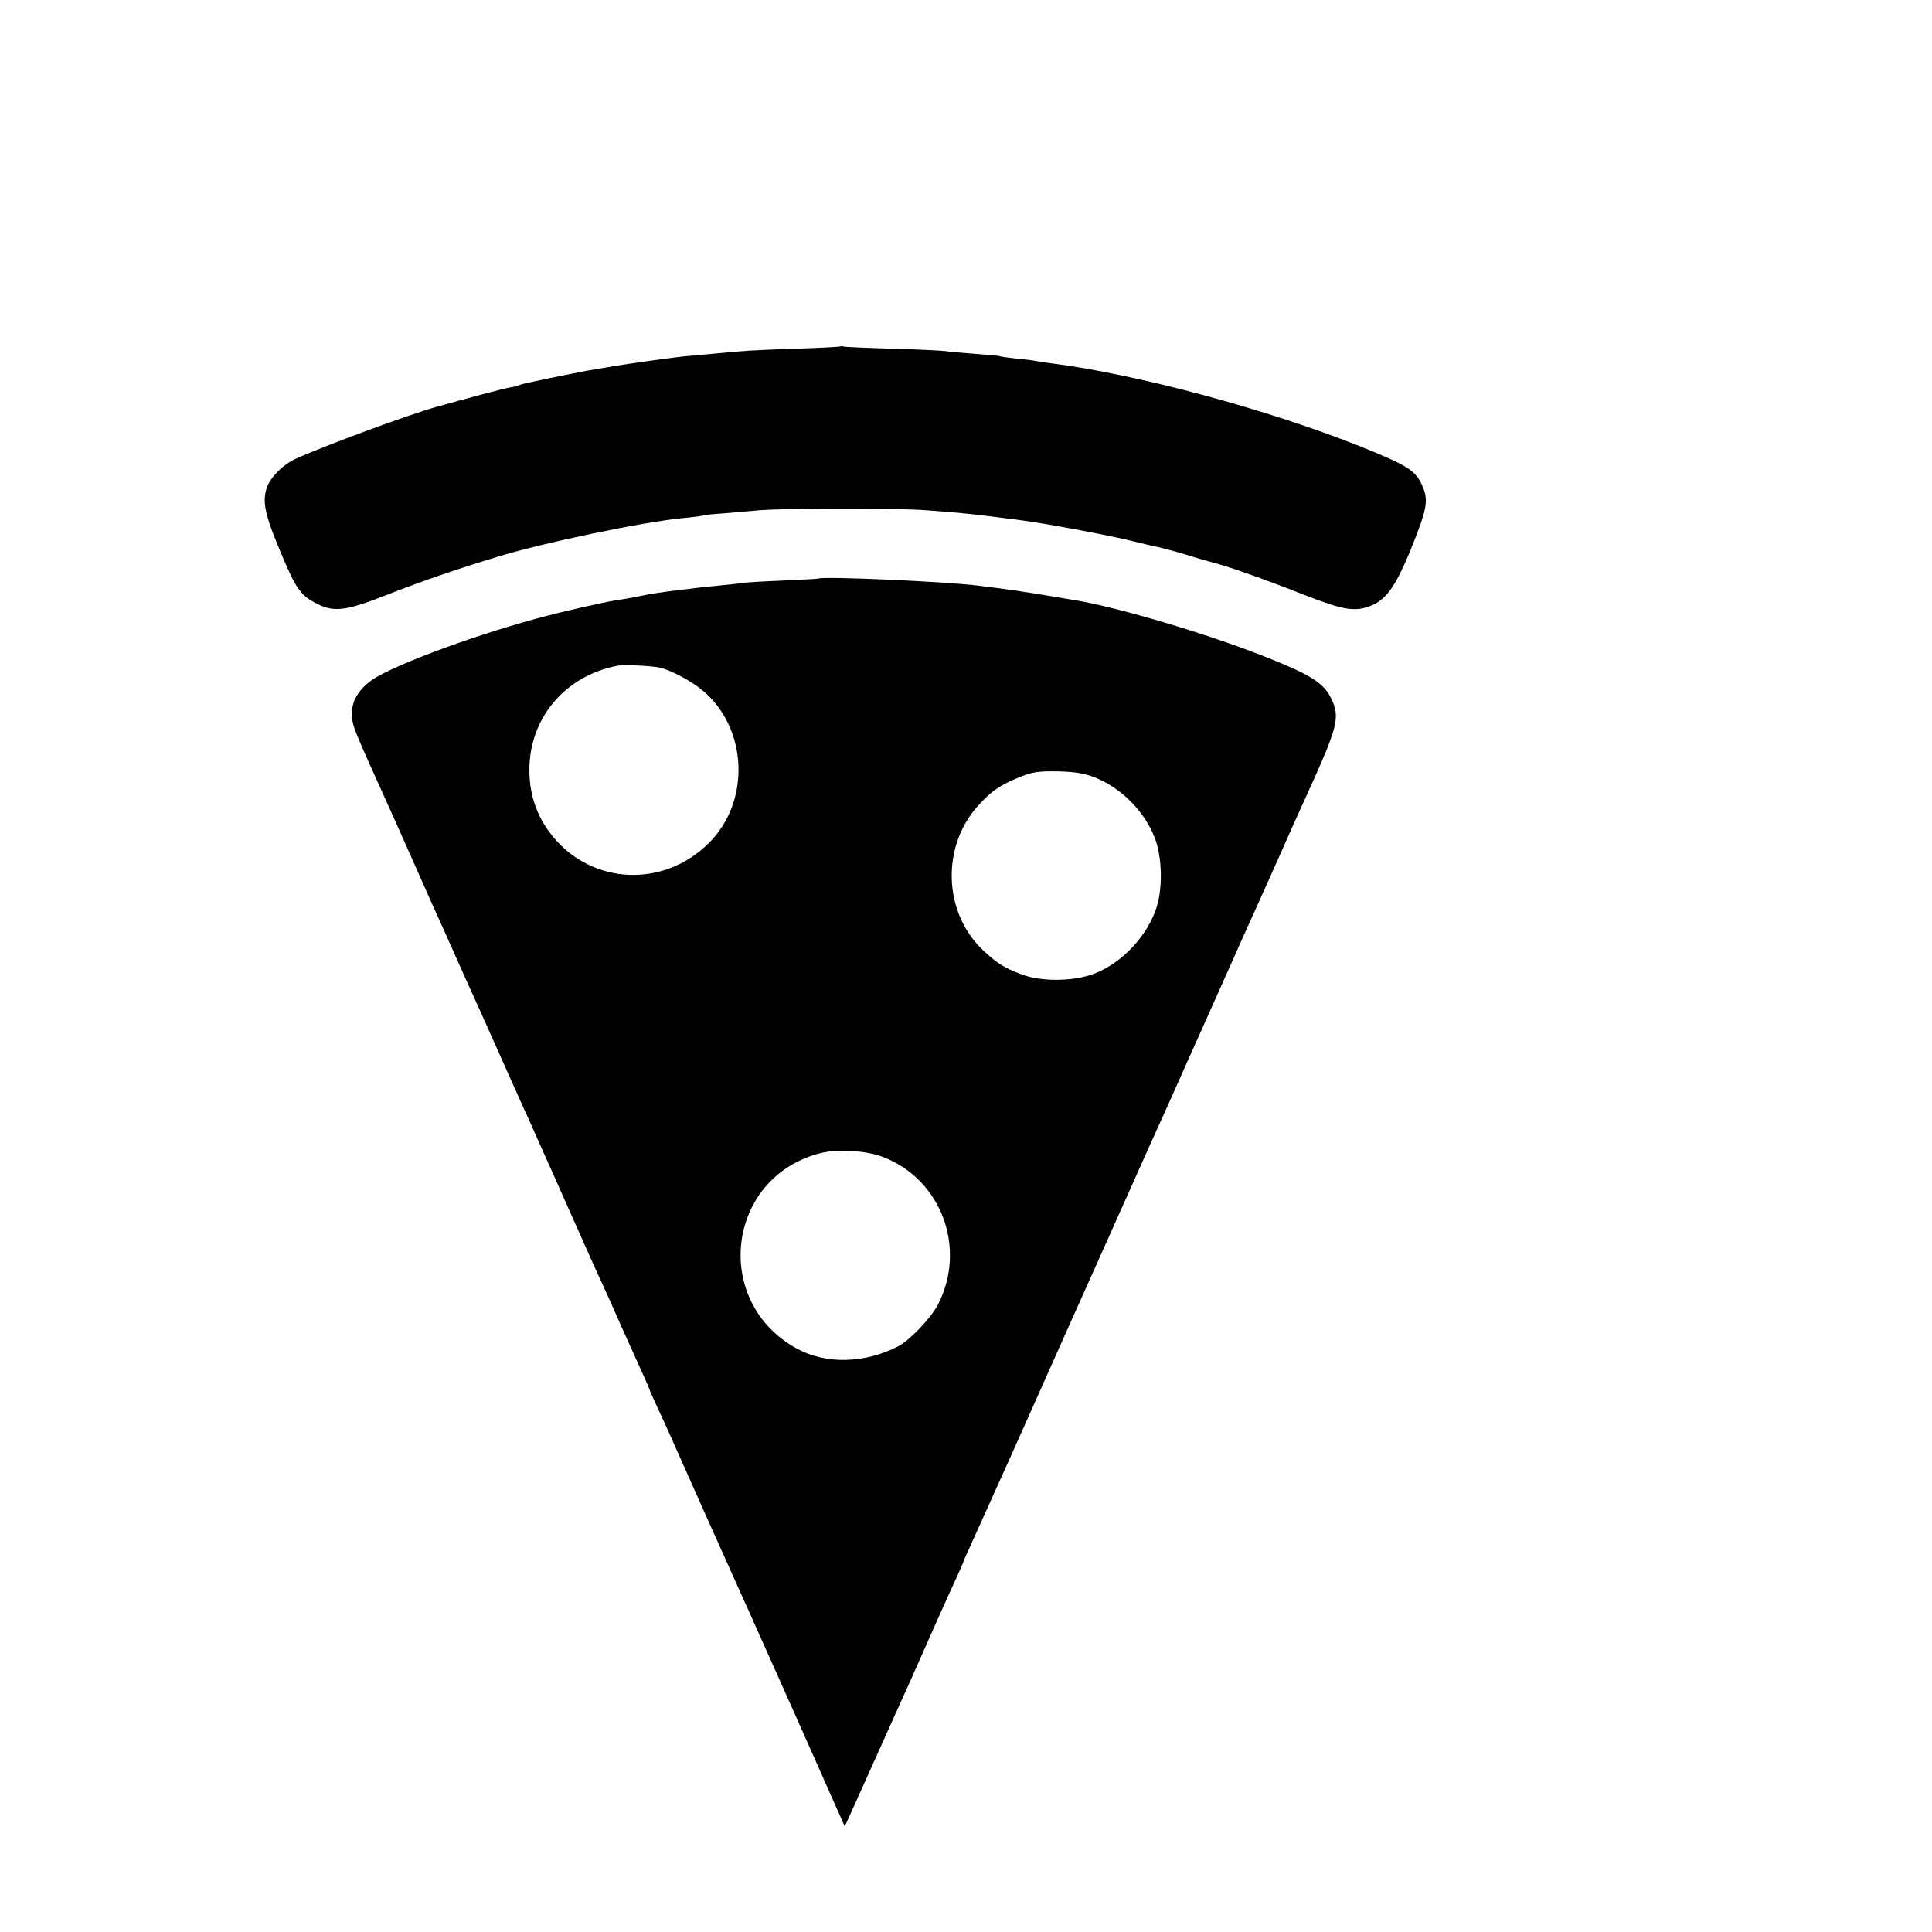 <?xml version="1.0" standalone="no"?>
<!DOCTYPE svg PUBLIC "-//W3C//DTD SVG 20010904//EN"
 "http://www.w3.org/TR/2001/REC-SVG-20010904/DTD/svg10.dtd">
<svg version="1.0" xmlns="http://www.w3.org/2000/svg"
 width="16pt" height="16pt" viewBox="0 0 16 16"
 preserveAspectRatio="xMidYMid meet">
<g transform="translate(0,16) scale(0.002,-0.002)"
fill="#000000" stroke="none">
<path d="M3478 6565 c-1 -1 -86 -6 -188 -9 -178 -6 -207 -8 -350 -22 -36 -3
-82 -8 -103 -9 -40 -4 -249 -33 -282 -39 -11 -2 -40 -7 -65 -11 -25 -4 -54 -9
-65 -11 -11 -2 -33 -7 -50 -10 -16 -3 -61 -12 -100 -20 -38 -8 -81 -17 -94
-20 -14 -3 -28 -7 -31 -9 -4 -2 -20 -7 -37 -9 -28 -5 -175 -44 -303 -80 -119
-33 -472 -164 -586 -216 -53 -24 -107 -79 -120 -122 -18 -56 -6 -111 52 -250
67 -162 86 -190 147 -223 76 -42 125 -37 302 33 132 52 285 105 450 155 190
59 608 146 775 162 36 3 72 8 80 10 8 3 46 7 83 9 37 3 105 9 150 13 112 9
569 10 695 0 112 -8 191 -16 237 -22 17 -2 53 -6 80 -10 28 -3 66 -8 85 -11
85 -11 334 -57 430 -80 58 -14 116 -28 129 -30 13 -3 63 -16 110 -30 47 -15
100 -30 116 -34 57 -14 221 -72 375 -133 167 -65 212 -72 282 -43 60 26 101
85 163 239 62 154 70 193 48 247 -29 71 -56 89 -259 171 -389 155 -927 300
-1284 345 -25 3 -52 7 -60 9 -8 2 -44 7 -80 10 -36 4 -67 8 -70 10 -3 2 -50 6
-105 10 -55 4 -109 9 -120 11 -11 2 -108 7 -215 10 -107 3 -200 7 -207 9 -6 2
-13 2 -15 0z"/>
<path d="M3387 5604 c-1 -1 -67 -4 -147 -8 -80 -3 -156 -8 -170 -10 -14 -3
-56 -7 -95 -11 -38 -3 -81 -8 -95 -10 -14 -2 -47 -6 -75 -9 -67 -8 -111 -15
-165 -26 -25 -5 -61 -12 -80 -14 -34 -5 -110 -21 -240 -52 -259 -62 -623 -190
-758 -266 -66 -38 -105 -92 -104 -148 1 -59 -10 -32 172 -435 10 -22 45 -101
78 -175 66 -150 103 -232 134 -300 11 -25 37 -83 58 -130 21 -47 49 -110 63
-140 14 -30 64 -143 112 -250 48 -107 97 -218 110 -245 12 -28 78 -174 145
-325 67 -151 132 -297 145 -325 13 -27 54 -117 90 -200 37 -82 80 -178 96
-213 16 -35 29 -65 29 -67 0 -2 15 -36 34 -77 19 -40 43 -93 54 -118 23 -53
259 -581 295 -660 14 -30 34 -75 45 -100 11 -25 49 -110 85 -190 36 -80 117
-262 180 -404 l115 -259 20 44 c11 24 61 136 112 249 51 113 103 230 117 260
14 30 31 69 38 85 66 150 152 342 176 393 16 35 29 65 29 67 0 2 15 36 34 77
18 40 93 206 166 368 196 439 210 471 232 520 11 25 87 194 168 375 140 314
163 364 215 480 13 28 50 111 83 185 33 74 71 160 85 190 13 30 52 116 85 190
94 211 112 252 134 299 11 25 57 128 103 230 45 102 94 211 108 241 140 307
148 340 107 422 -30 60 -85 95 -265 166 -240 96 -617 208 -795 237 -19 3 -60
10 -90 15 -30 5 -68 11 -85 14 -16 2 -48 7 -70 11 -22 3 -56 7 -75 10 -19 2
-55 7 -80 10 -133 17 -649 40 -663 29z m-652 -369 c46 -12 126 -54 172 -92
190 -156 203 -463 26 -636 -175 -172 -444 -173 -614 -4 -84 85 -127 188 -127
309 0 214 147 389 363 431 29 6 145 0 180 -8z m1798 -454 c109 -43 206 -140
248 -249 31 -78 34 -205 9 -287 -38 -119 -142 -231 -257 -276 -87 -34 -223
-35 -305 -3 -73 28 -99 45 -156 98 -167 156 -176 433 -19 603 54 59 87 81 166
114 58 23 78 26 161 25 72 -2 109 -8 153 -25z m-879 -1571 c242 -91 350 -375
231 -610 -29 -57 -117 -149 -166 -175 -141 -72 -301 -75 -422 -8 -349 194
-289 705 96 807 70 19 189 13 261 -14z"/>
</g>
</svg>
